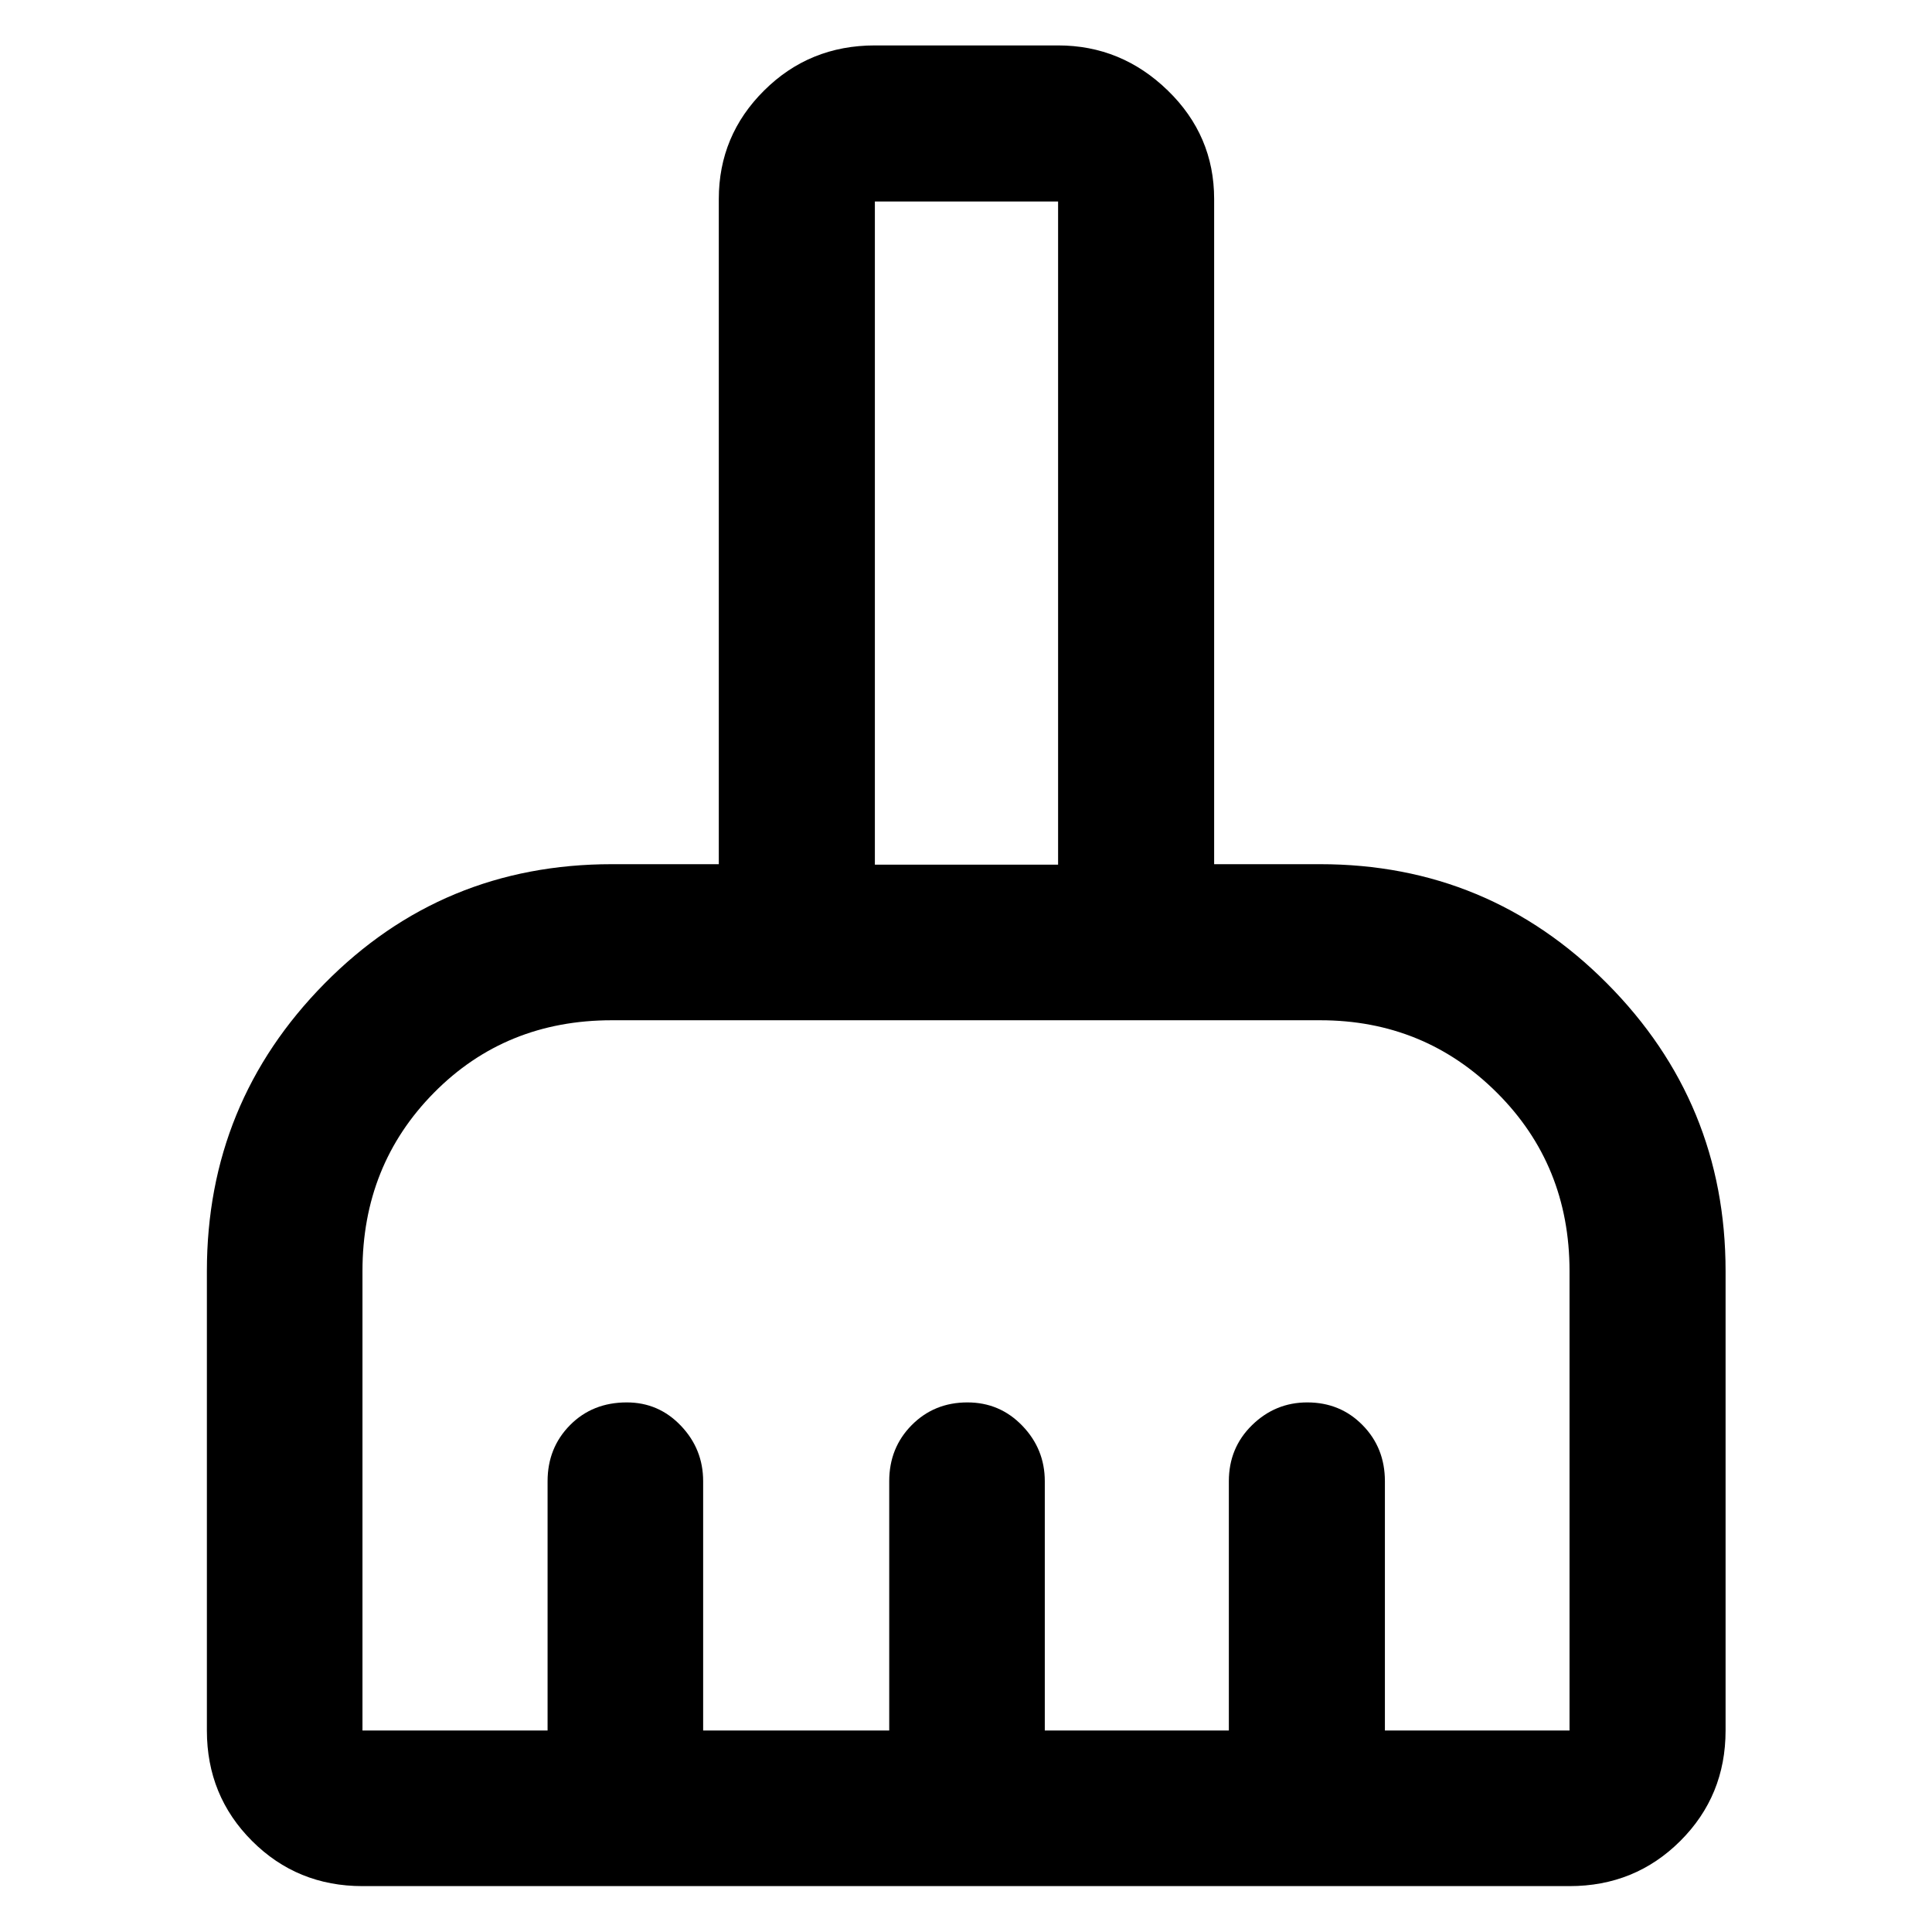 <svg xmlns="http://www.w3.org/2000/svg" height="48" viewBox="0 -960 960 960" width="48"><path d="M180.11-22.8q-32.44 0-54.87-22.44-22.44-22.43-22.44-54.87v-228.28q0-83.65 58.49-142.92 58.49-59.28 142.75-59.28h53.13v-330.54q0-31.53 22.54-53.92 22.53-22.38 55.01-22.38h91.04q31.43 0 54.49 22.38 23.05 22.39 23.05 53.92v330.54h52.66q83.7 0 142.59 59.28 58.88 59.27 58.88 142.92v228.28q0 32.44-22.5 54.87-22.5 22.44-55.04 22.44H180.11Zm0-77.31h91.98V-224q0-16.59 11.16-27.87 11.16-11.28 28.21-11.28 15.83 0 26.88 11.59 11.05 11.59 11.05 27.56v123.89h92.46V-224q0-16.59 11.17-27.87 11.18-11.28 27.69-11.28 16.11 0 27.27 11.59 11.17 11.59 11.17 27.56v123.89h91.46V-224q0-16.59 11.54-27.87 11.54-11.28 27.43-11.28 16.38 0 27.47 11.28 11.1 11.28 11.1 27.87v123.89h91.74v-228.28q0-52.69-36.09-88.67-36.09-35.98-87.84-35.98H304.04q-52.8 0-88.37 35.98-35.56 35.98-35.56 88.67v228.28Zm345.65-430.24v-329.54h-91.04v329.54h91.04Zm0 0h-91.04 91.04Z"/></svg>